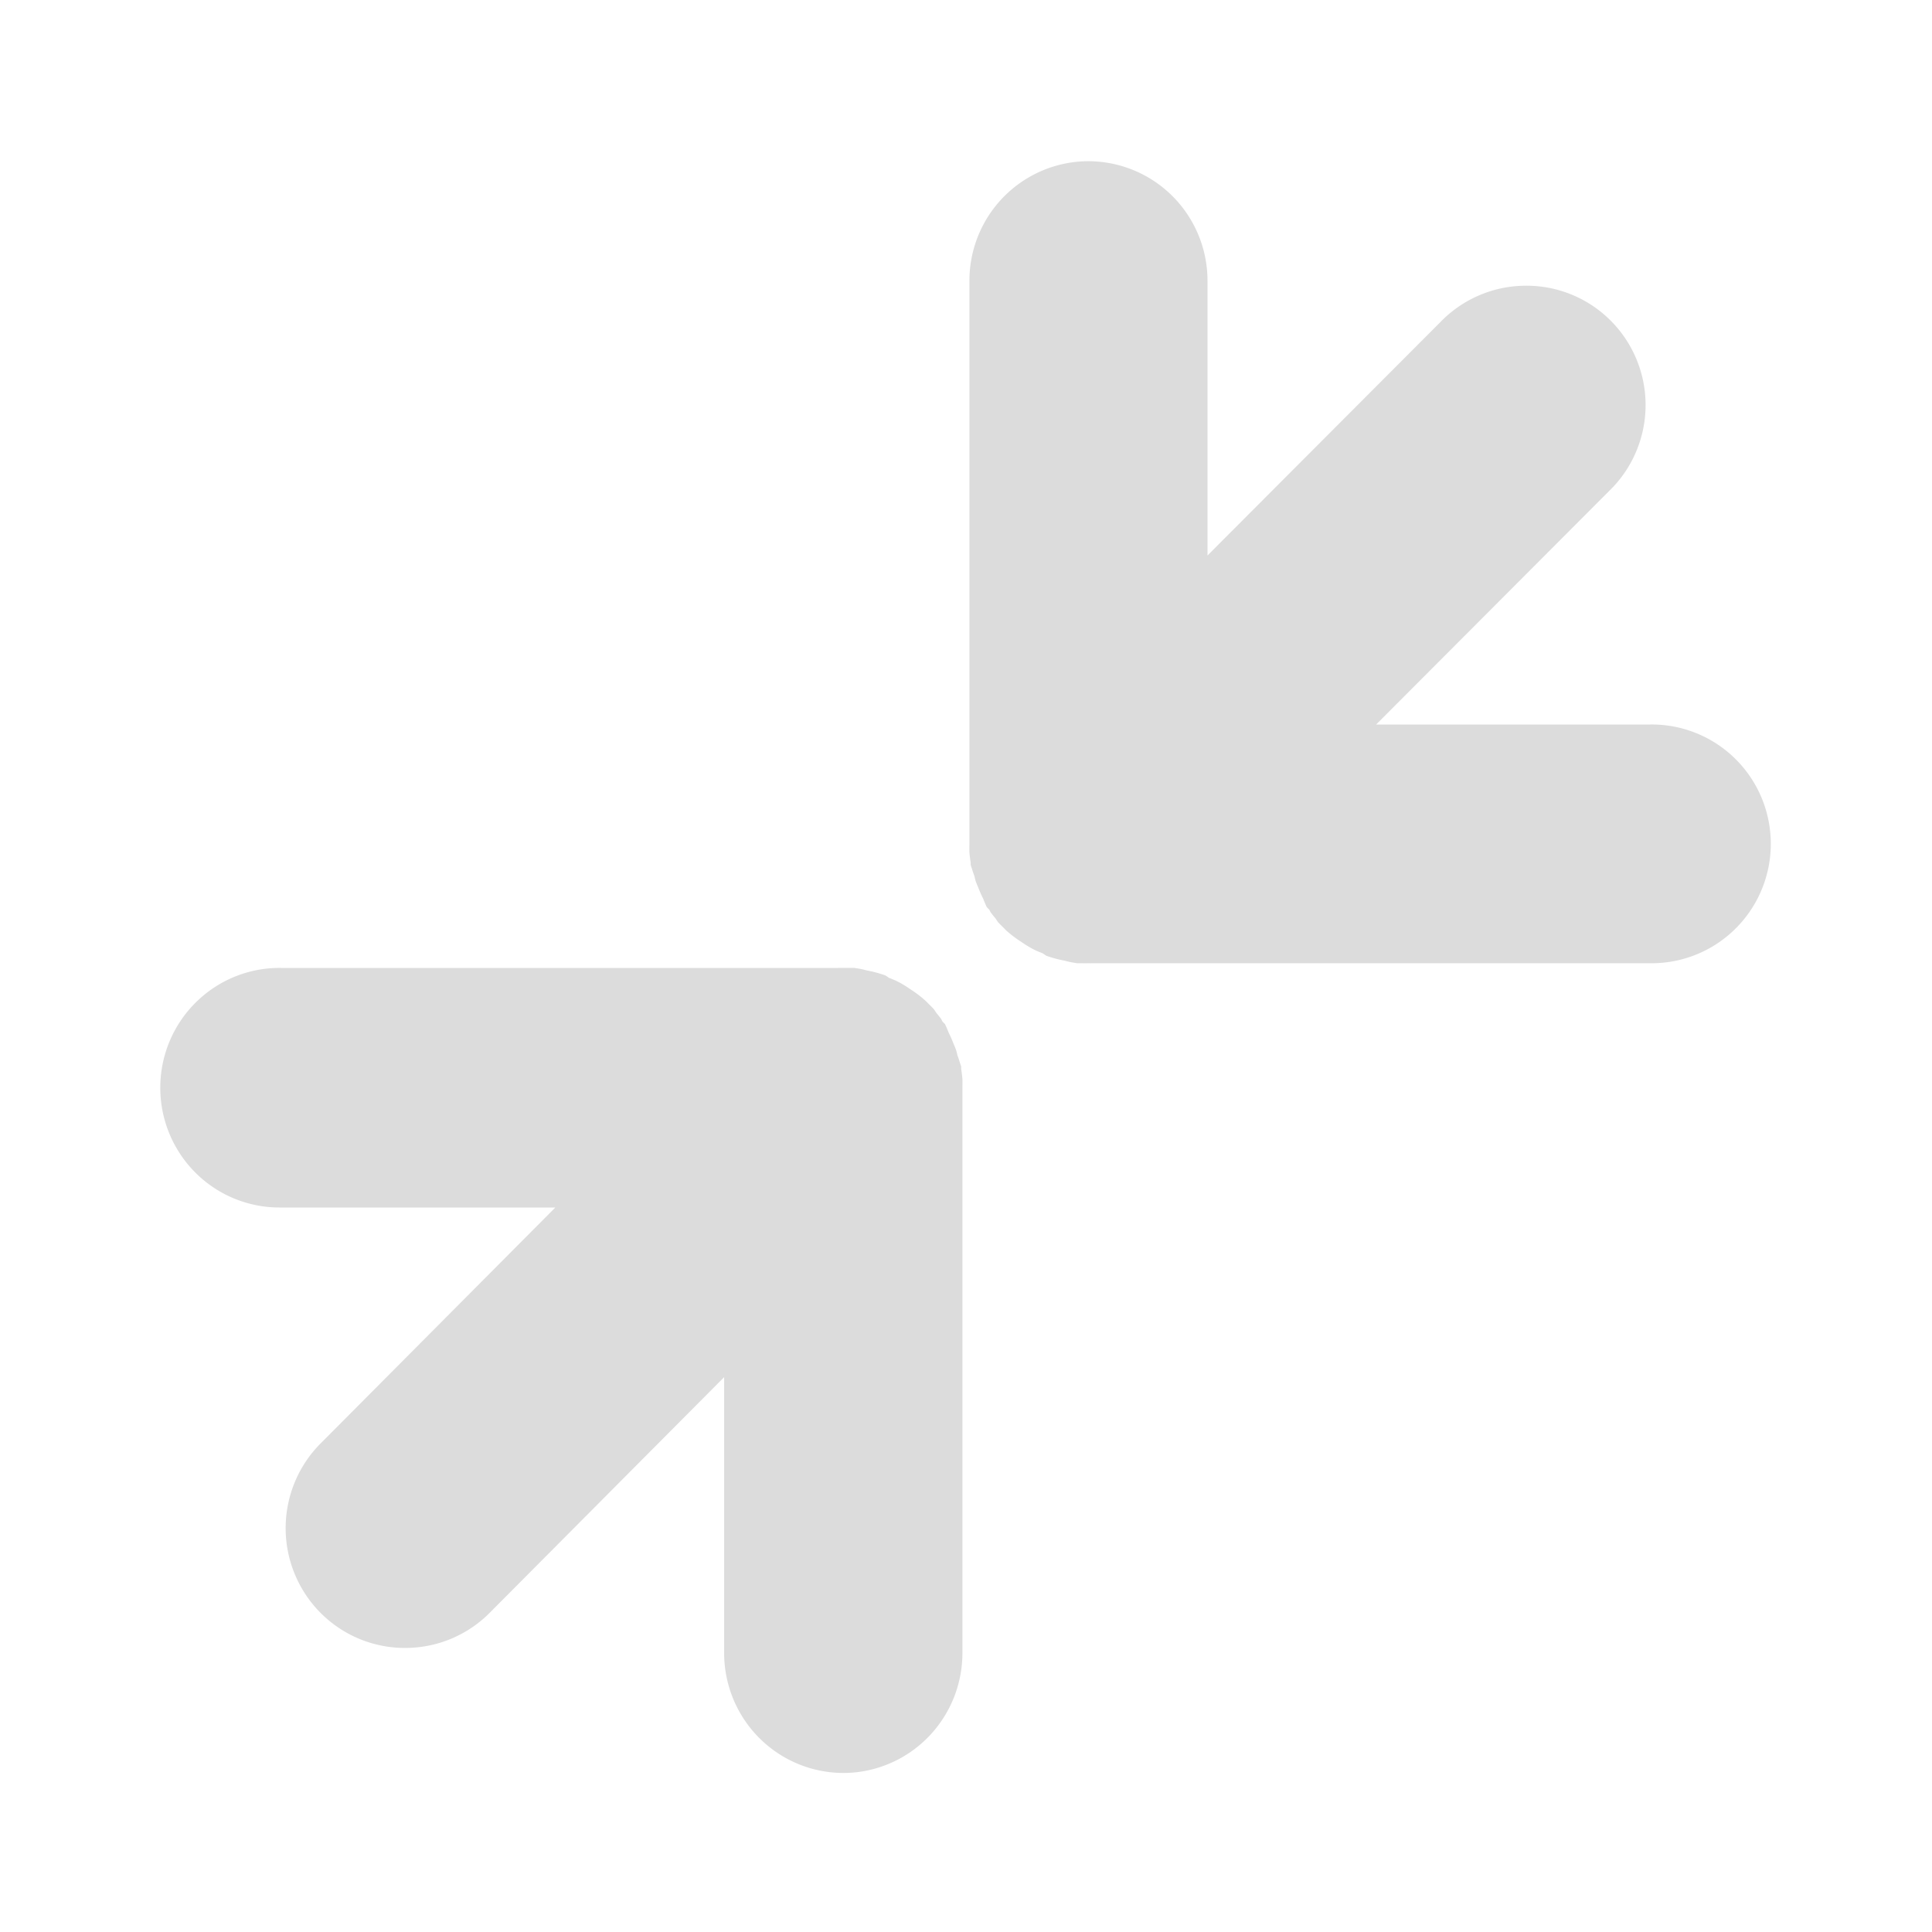 <svg xmlns="http://www.w3.org/2000/svg" viewBox="0 0 48 48" xmlns:xlink="http://www.w3.org/1999/xlink">
<g style="fill:#dcdcdc#dcdcdc5;line-height:normal;color:#dcdcdc">
<path d="m 21.167,44.041 a 2.965,2.981 0 0 0 2.744,-2.976 l 0,-13.793 0,-0.248 a 2.965,2.981 0 0 0 0,-0.031 2.961,2.976 0 0 0 0,-0.186 2.965,2.981 0 0 0 -0.031,-0.248 2.961,2.976 0 0 0 0,-0.062 2.965,2.981 0 0 0 -0.031,-0.093 2.961,2.976 0 0 0 -0.062,-0.186 2.965,2.981 0 0 0 -0.031,-0.124 2.961,2.976 0 0 0 -0.062,-0.155 2.965,2.981 0 0 0 -0.123,-0.279 2.965,2.981 0 0 0 -0.093,-0.217 2.961,2.976 0 0 0 -0.062,-0.062 2.965,2.981 0 0 0 -0.031,-0.062 2.961,2.976 0 0 0 -0.123,-0.155 2.965,2.981 0 0 0 -0.062,-0.093 2.961,2.976 0 0 0 -0.123,-0.124 2.965,2.981 0 0 0 -0.093,-0.093 2.961,2.976 0 0 0 -0.37,-0.279 2.965,2.981 0 0 0 -0.247,-0.155 2.965,2.981 0 0 0 -0.123,-0.062 2.961,2.976 0 0 0 -0.154,-0.062 2.965,2.981 0 0 0 -0.093,-0.062 2.961,2.976 0 0 0 -0.463,-0.124 2.965,2.981 0 0 0 -0.123,-0.031 2.961,2.976 0 0 0 -0.185,-0.031 2.965,2.981 0 0 0 -0.123,0 2.961,2.976 0 0 0 -0.154,0 2.965,2.981 0 0 0 -0.123,0 l -13.846,0 A 2.961,2.976 0 0 0 4.916,24.855 2.961,2.976 0 0 0 6.982,30 L 13.797,30 8,35.827 a 2.961,2.976 0 0 0 2.159,5.114 2.961,2.976 0 0 0 2.035,-0.899 l 5.797,-5.827 0,6.85 a 2.965,2.981 0 0 0 3.176,2.976 z"/>
<path d="m 26.827,4.013 a 2.963,2.969 0 0 0 -2.742,2.964 l 0,13.74 0,0.247 a 2.963,2.969 0 0 0 0,0.031 2.958,2.965 0 0 0 0,0.185 2.963,2.969 0 0 0 0.031,0.247 2.958,2.965 0 0 0 0,0.062 2.963,2.969 0 0 0 0.031,0.093 2.958,2.965 0 0 0 0.062,0.185 2.963,2.969 0 0 0 0.031,0.124 2.958,2.965 0 0 0 0.062,0.154 2.963,2.969 0 0 0 0.123,0.278 2.963,2.969 0 0 0 0.092,0.216 2.958,2.965 0 0 0 0.062,0.062 2.963,2.969 0 0 0 0.031,0.062 2.958,2.965 0 0 0 0.123,0.154 2.963,2.969 0 0 0 0.062,0.093 2.958,2.965 0 0 0 0.123,0.124 2.963,2.969 0 0 0 0.092,0.093 2.958,2.965 0 0 0 0.37,0.278 2.963,2.969 0 0 0 0.246,0.154 2.963,2.969 0 0 0 0.123,0.062 2.958,2.965 0 0 0 0.154,0.062 2.963,2.969 0 0 0 0.092,0.062 2.958,2.965 0 0 0 0.462,0.124 2.963,2.969 0 0 0 0.123,0.031 2.958,2.965 0 0 0 0.185,0.031 2.963,2.969 0 0 0 0.123,0 2.958,2.965 0 0 0 0.154,0 2.963,2.969 0 0 0 0.123,0 l 13.832,0 A 2.958,2.965 0 0 0 43.062,23.126 2.958,2.965 0 0 0 40.998,18 l -6.808,0 5.792,-5.805 A 2.958,2.965 0 0 0 37.825,7.1 2.958,2.965 0 0 0 35.792,7.996 L 30,13.801 30,6.977 A 2.963,2.969 0 0 0 26.827,4.013 z"/>
</g>
</svg>
